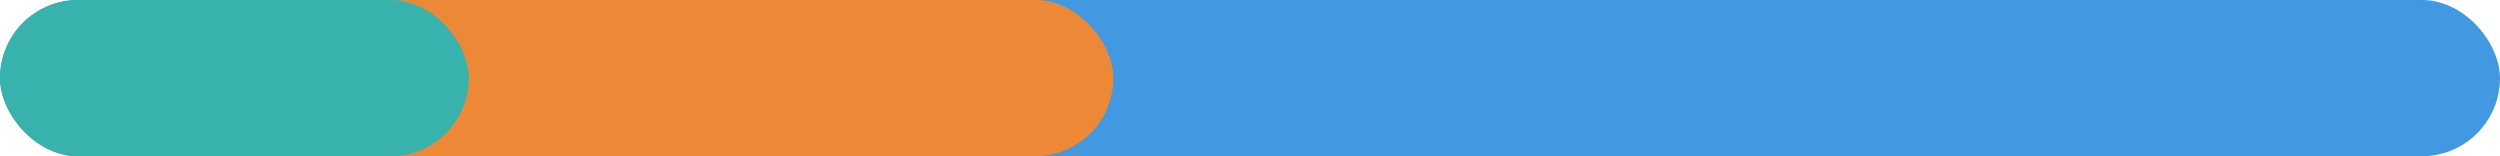 <svg width="128" height="8" viewBox="0 0 128 8" fill="none" class="{{ . }}">
  <rect width="128" height="8" rx="4" fill="#4299E1" />
  <rect x="1" width="56" height="8" rx="4" fill="#ED8936" />
  <rect width="24" height="8" rx="4" fill="#38B2AC" />
</svg>

